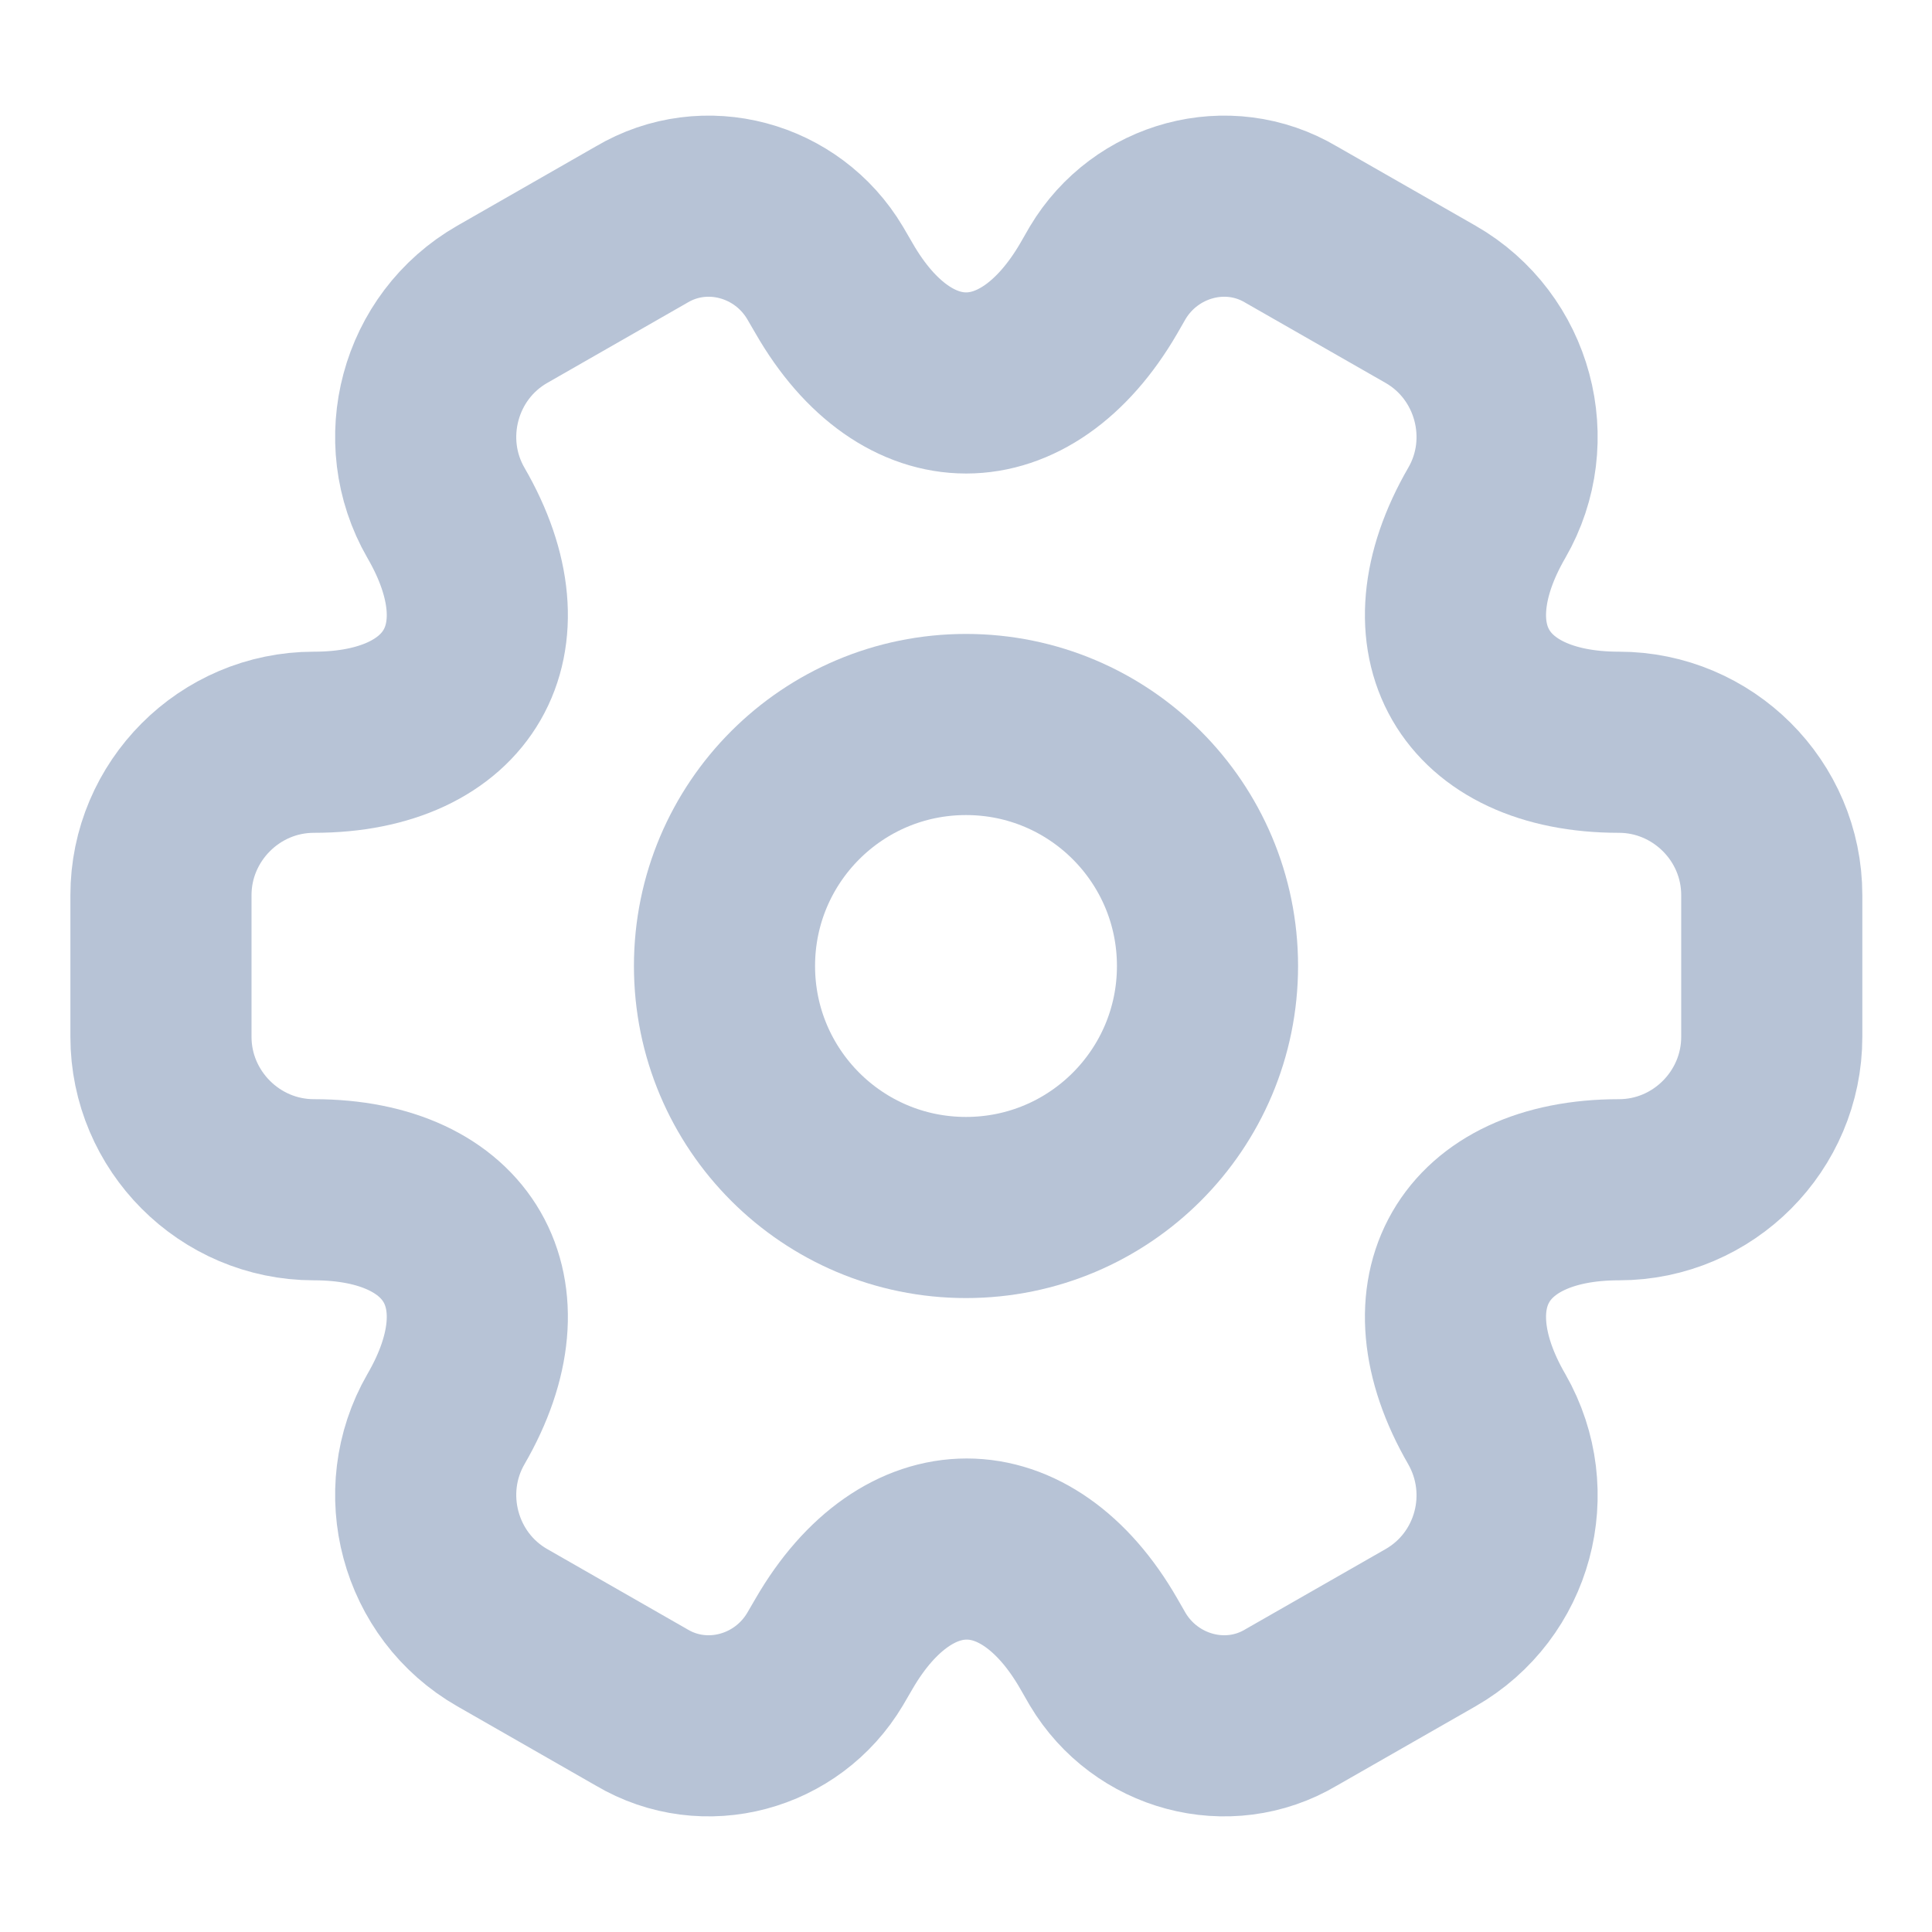 <svg width="16" height="16" viewBox="0 0 16 16" fill="none" xmlns="http://www.w3.org/2000/svg">
<path d="M8 10C9.105 10 10 9.105 10 8C10 6.895 9.105 6 8 6C6.895 6 6 6.895 6 8C6 9.105 6.895 10 8 10Z" stroke="#B7C3D6" stroke-width="1.5" stroke-miterlimit="10" stroke-linecap="round" stroke-linejoin="round"/>
<path d="M1.333 8.587V7.413C1.333 6.72 1.9 6.147 2.6 6.147C3.807 6.147 4.3 5.293 3.693 4.247C3.347 3.647 3.553 2.867 4.16 2.52L5.313 1.86C5.84 1.547 6.52 1.733 6.833 2.26L6.907 2.387C7.507 3.433 8.493 3.433 9.1 2.387L9.173 2.26C9.487 1.733 10.167 1.547 10.693 1.86L11.847 2.52C12.453 2.867 12.66 3.647 12.313 4.247C11.707 5.293 12.2 6.147 13.407 6.147C14.1 6.147 14.673 6.713 14.673 7.413V8.587C14.673 9.28 14.107 9.853 13.407 9.853C12.2 9.853 11.707 10.707 12.313 11.753C12.66 12.36 12.453 13.133 11.847 13.48L10.693 14.14C10.167 14.453 9.487 14.267 9.173 13.74L9.1 13.613C8.5 12.567 7.513 12.567 6.907 13.613L6.833 13.74C6.52 14.267 5.84 14.453 5.313 14.14L4.16 13.48C3.553 13.133 3.347 12.353 3.693 11.753C4.3 10.707 3.807 9.853 2.6 9.853C1.9 9.853 1.333 9.28 1.333 8.587Z" stroke="#B7C3D6" stroke-width="1.5" stroke-miterlimit="10" stroke-linecap="round" stroke-linejoin="round"/>
</svg>
